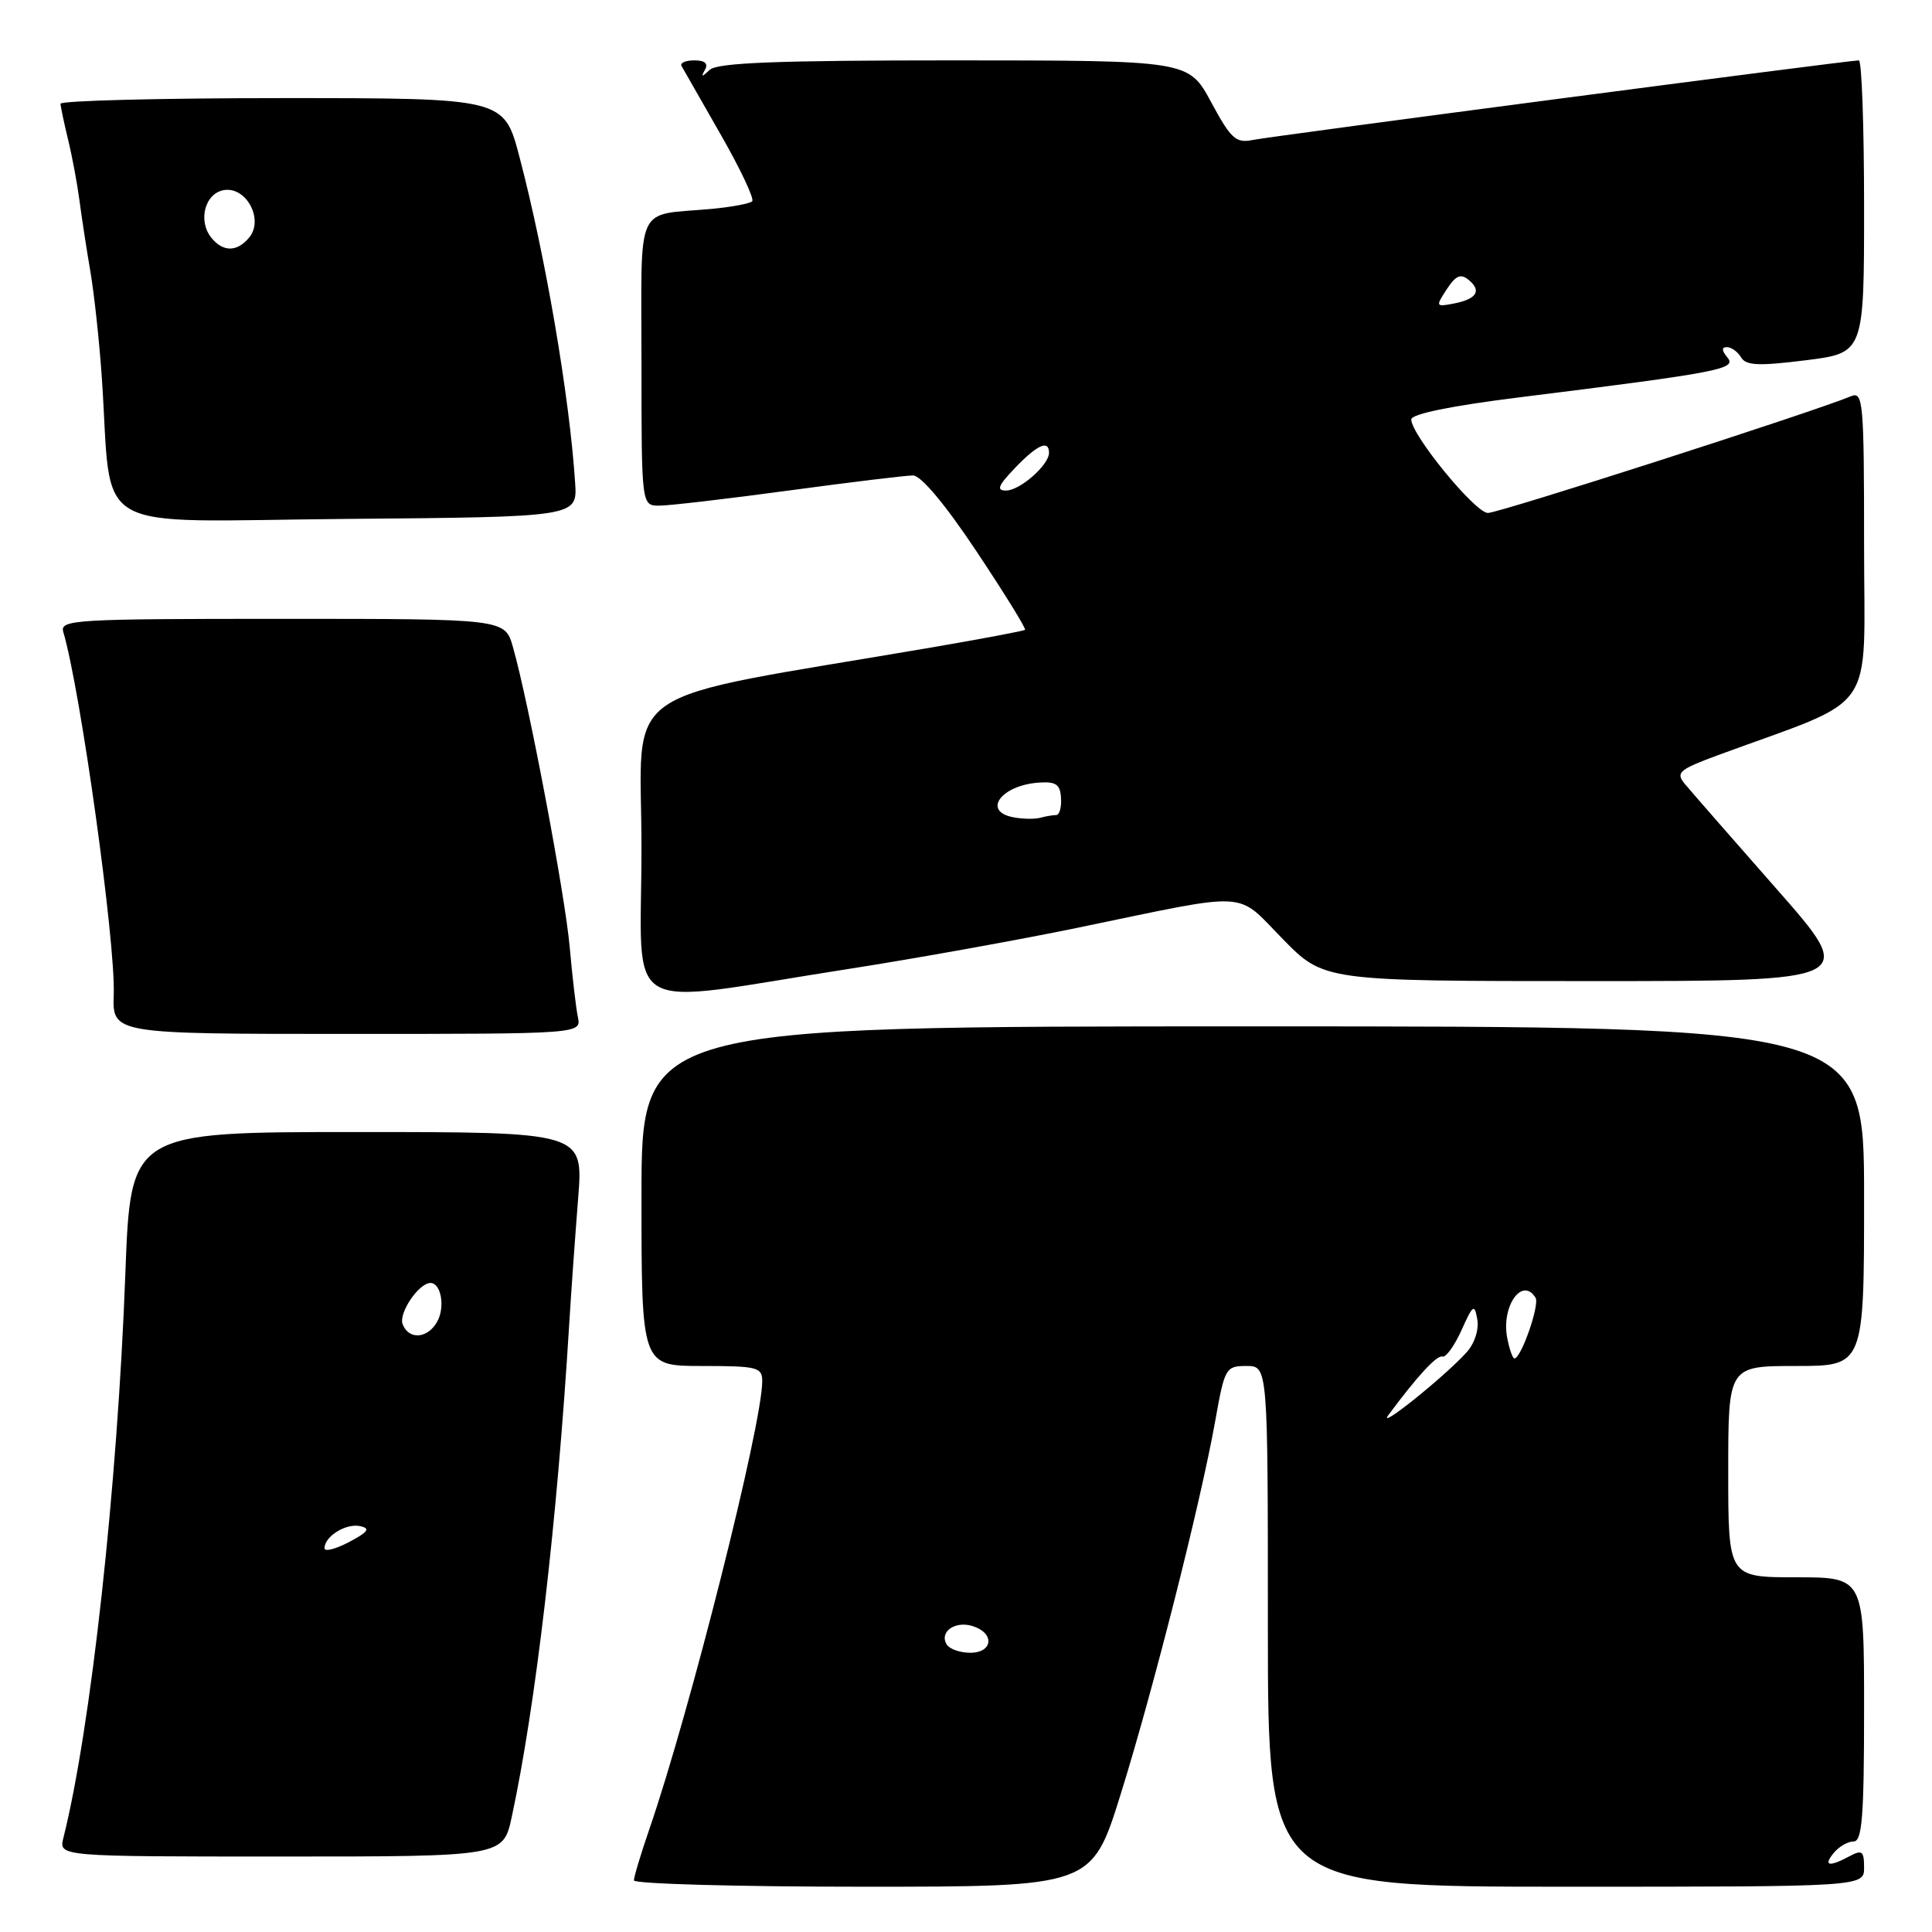 <?xml version="1.0" encoding="UTF-8" standalone="no"?>
<!DOCTYPE svg PUBLIC "-//W3C//DTD SVG 1.1//EN" "http://www.w3.org/Graphics/SVG/1.1/DTD/svg11.dtd" >
<svg xmlns="http://www.w3.org/2000/svg" xmlns:xlink="http://www.w3.org/1999/xlink" version="1.1" viewBox="0 0 256 256">
 <g >
 <path fill="currentColor"
d=" M 148.48 237.79 C 152.80 223.96 159.10 199.08 161.03 188.25 C 162.27 181.26 162.42 181.00 165.16 181.00 C 168.00 181.00 168.00 181.00 168.00 215.50 C 168.00 250.00 168.00 250.00 207.50 250.00 C 247.00 250.00 247.00 250.00 247.00 247.46 C 247.00 245.27 246.74 245.07 245.07 245.96 C 242.33 247.43 241.55 247.25 243.00 245.50 C 243.68 244.68 244.86 244.00 245.62 244.00 C 246.74 244.00 247.00 240.70 247.00 226.50 C 247.00 209.00 247.00 209.00 238.00 209.00 C 229.00 209.00 229.00 209.00 229.00 195.00 C 229.00 181.00 229.00 181.00 238.00 181.00 C 247.00 181.00 247.00 181.00 247.00 158.50 C 247.00 136.00 247.00 136.00 166.00 136.00 C 85.00 136.00 85.00 136.00 85.00 158.50 C 85.00 181.00 85.00 181.00 93.00 181.00 C 100.36 181.00 101.00 181.16 101.00 183.02 C 101.00 188.74 91.42 226.76 86.03 242.41 C 84.91 245.66 84.00 248.69 84.00 249.16 C 84.00 249.62 97.65 250.00 114.34 250.00 C 144.67 250.00 144.67 250.00 148.48 237.79 Z  M 67.81 240.75 C 70.98 226.01 73.82 201.73 75.42 175.50 C 75.69 171.10 76.23 163.56 76.61 158.75 C 77.30 150.00 77.30 150.00 47.30 150.00 C 17.31 150.00 17.31 150.00 16.61 168.75 C 15.57 196.91 12.04 229.03 8.40 243.53 C 7.78 246.00 7.78 246.00 37.23 246.00 C 66.68 246.00 66.68 246.00 67.81 240.75 Z  M 76.57 134.75 C 76.31 133.51 75.83 129.35 75.49 125.50 C 74.88 118.59 70.05 93.03 67.97 85.75 C 66.91 82.00 66.91 82.00 37.39 82.00 C 9.74 82.00 7.90 82.11 8.39 83.75 C 10.66 91.39 15.32 124.83 15.07 131.75 C 14.89 137.00 14.89 137.00 45.96 137.00 C 77.04 137.00 77.04 137.00 76.57 134.75 Z  M 112.50 128.38 C 121.30 127.01 135.03 124.54 143.00 122.89 C 166.04 118.12 163.65 117.98 169.97 124.42 C 175.43 130.00 175.43 130.00 210.79 130.00 C 246.15 130.00 246.15 130.00 235.37 117.75 C 229.44 111.01 223.98 104.76 223.23 103.85 C 222.01 102.37 222.48 101.97 227.68 100.05 C 249.07 92.18 247.00 95.16 247.00 72.31 C 247.00 53.15 246.88 51.83 245.25 52.51 C 240.11 54.64 198.55 68.00 197.15 67.97 C 195.45 67.94 187.00 57.62 187.00 55.58 C 187.00 54.86 192.27 53.78 201.25 52.66 C 227.89 49.34 230.16 48.90 228.90 47.38 C 228.12 46.44 228.10 46.00 228.83 46.00 C 229.42 46.00 230.26 46.61 230.70 47.35 C 231.34 48.44 233.01 48.52 239.25 47.74 C 247.00 46.77 247.00 46.77 247.00 27.38 C 247.00 16.72 246.69 8.00 246.31 8.00 C 244.96 8.00 168.45 18.04 165.98 18.55 C 163.76 19.00 163.10 18.39 160.48 13.53 C 157.50 8.01 157.50 8.01 126.45 8.00 C 102.99 8.00 95.07 8.31 94.05 9.25 C 92.98 10.25 92.85 10.25 93.41 9.25 C 93.88 8.42 93.40 8.00 92.00 8.00 C 90.84 8.00 90.07 8.34 90.31 8.75 C 90.54 9.16 92.87 13.24 95.48 17.80 C 98.10 22.37 99.98 26.36 99.67 26.67 C 99.35 26.98 96.94 27.43 94.30 27.68 C 84.01 28.62 85.00 26.47 85.00 48.02 C 85.00 67.00 85.00 67.00 87.37 67.00 C 88.67 67.00 96.38 66.10 104.50 65.00 C 112.62 63.90 120.04 63.00 120.98 63.00 C 122.04 63.00 125.26 66.85 129.42 73.10 C 133.11 78.65 136.00 83.31 135.82 83.46 C 135.64 83.60 130.10 84.65 123.50 85.78 C 80.80 93.08 85.00 90.19 85.00 112.35 C 85.00 135.11 81.69 133.18 112.50 128.38 Z  M 76.21 64.00 C 75.48 52.64 72.26 33.80 68.82 20.75 C 66.78 13.00 66.78 13.00 37.39 13.00 C 21.23 13.00 8.01 13.34 8.02 13.75 C 8.04 14.16 8.49 16.30 9.02 18.50 C 9.56 20.70 10.23 24.30 10.52 26.50 C 10.81 28.70 11.46 32.98 11.98 36.00 C 12.49 39.02 13.17 45.33 13.49 50.00 C 14.94 71.22 11.21 69.06 45.82 68.76 C 76.50 68.50 76.50 68.50 76.21 64.00 Z  M 125.45 217.91 C 124.41 216.24 126.55 214.72 128.90 215.47 C 131.83 216.40 131.58 219.00 128.56 219.00 C 127.22 219.00 125.82 218.51 125.45 217.91 Z  M 183.98 187.49 C 187.84 182.29 190.39 179.52 191.15 179.75 C 191.60 179.88 192.73 178.31 193.66 176.25 C 195.18 172.86 195.38 172.72 195.75 174.83 C 195.99 176.18 195.39 178.02 194.33 179.19 C 191.42 182.42 182.34 189.69 183.98 187.49 Z  M 199.71 177.26 C 198.91 173.07 201.71 169.11 203.47 171.96 C 204.04 172.88 201.56 180.00 200.67 180.00 C 200.43 180.00 200.00 178.77 199.71 177.26 Z  M 43.00 205.15 C 43.00 203.58 45.83 201.82 47.70 202.22 C 49.12 202.52 48.81 202.97 46.25 204.33 C 44.46 205.27 43.00 205.64 43.00 205.15 Z  M 53.35 175.46 C 52.79 174.00 55.49 170.00 57.05 170.00 C 58.43 170.00 59.00 173.14 57.96 175.07 C 56.72 177.38 54.17 177.60 53.35 175.46 Z  M 134.25 108.29 C 130.12 107.50 132.66 104.05 137.64 103.70 C 139.92 103.54 140.49 103.93 140.59 105.75 C 140.67 106.99 140.38 108.00 139.95 108.00 C 139.52 108.00 138.56 108.16 137.83 108.36 C 137.10 108.56 135.49 108.53 134.25 108.29 Z  M 134.50 62.00 C 137.45 58.92 139.00 58.23 139.00 60.00 C 139.00 61.61 135.15 65.00 133.31 65.00 C 131.99 65.00 132.25 64.35 134.50 62.00 Z  M 191.70 38.33 C 192.91 36.49 193.56 36.22 194.62 37.10 C 196.37 38.55 195.66 39.64 192.59 40.23 C 190.24 40.68 190.21 40.61 191.70 38.33 Z  M 28.05 31.56 C 26.16 29.28 27.15 25.55 29.74 25.18 C 32.69 24.76 34.97 29.13 33.02 31.47 C 31.43 33.39 29.60 33.42 28.05 31.56 Z "/>
</g>
</svg>